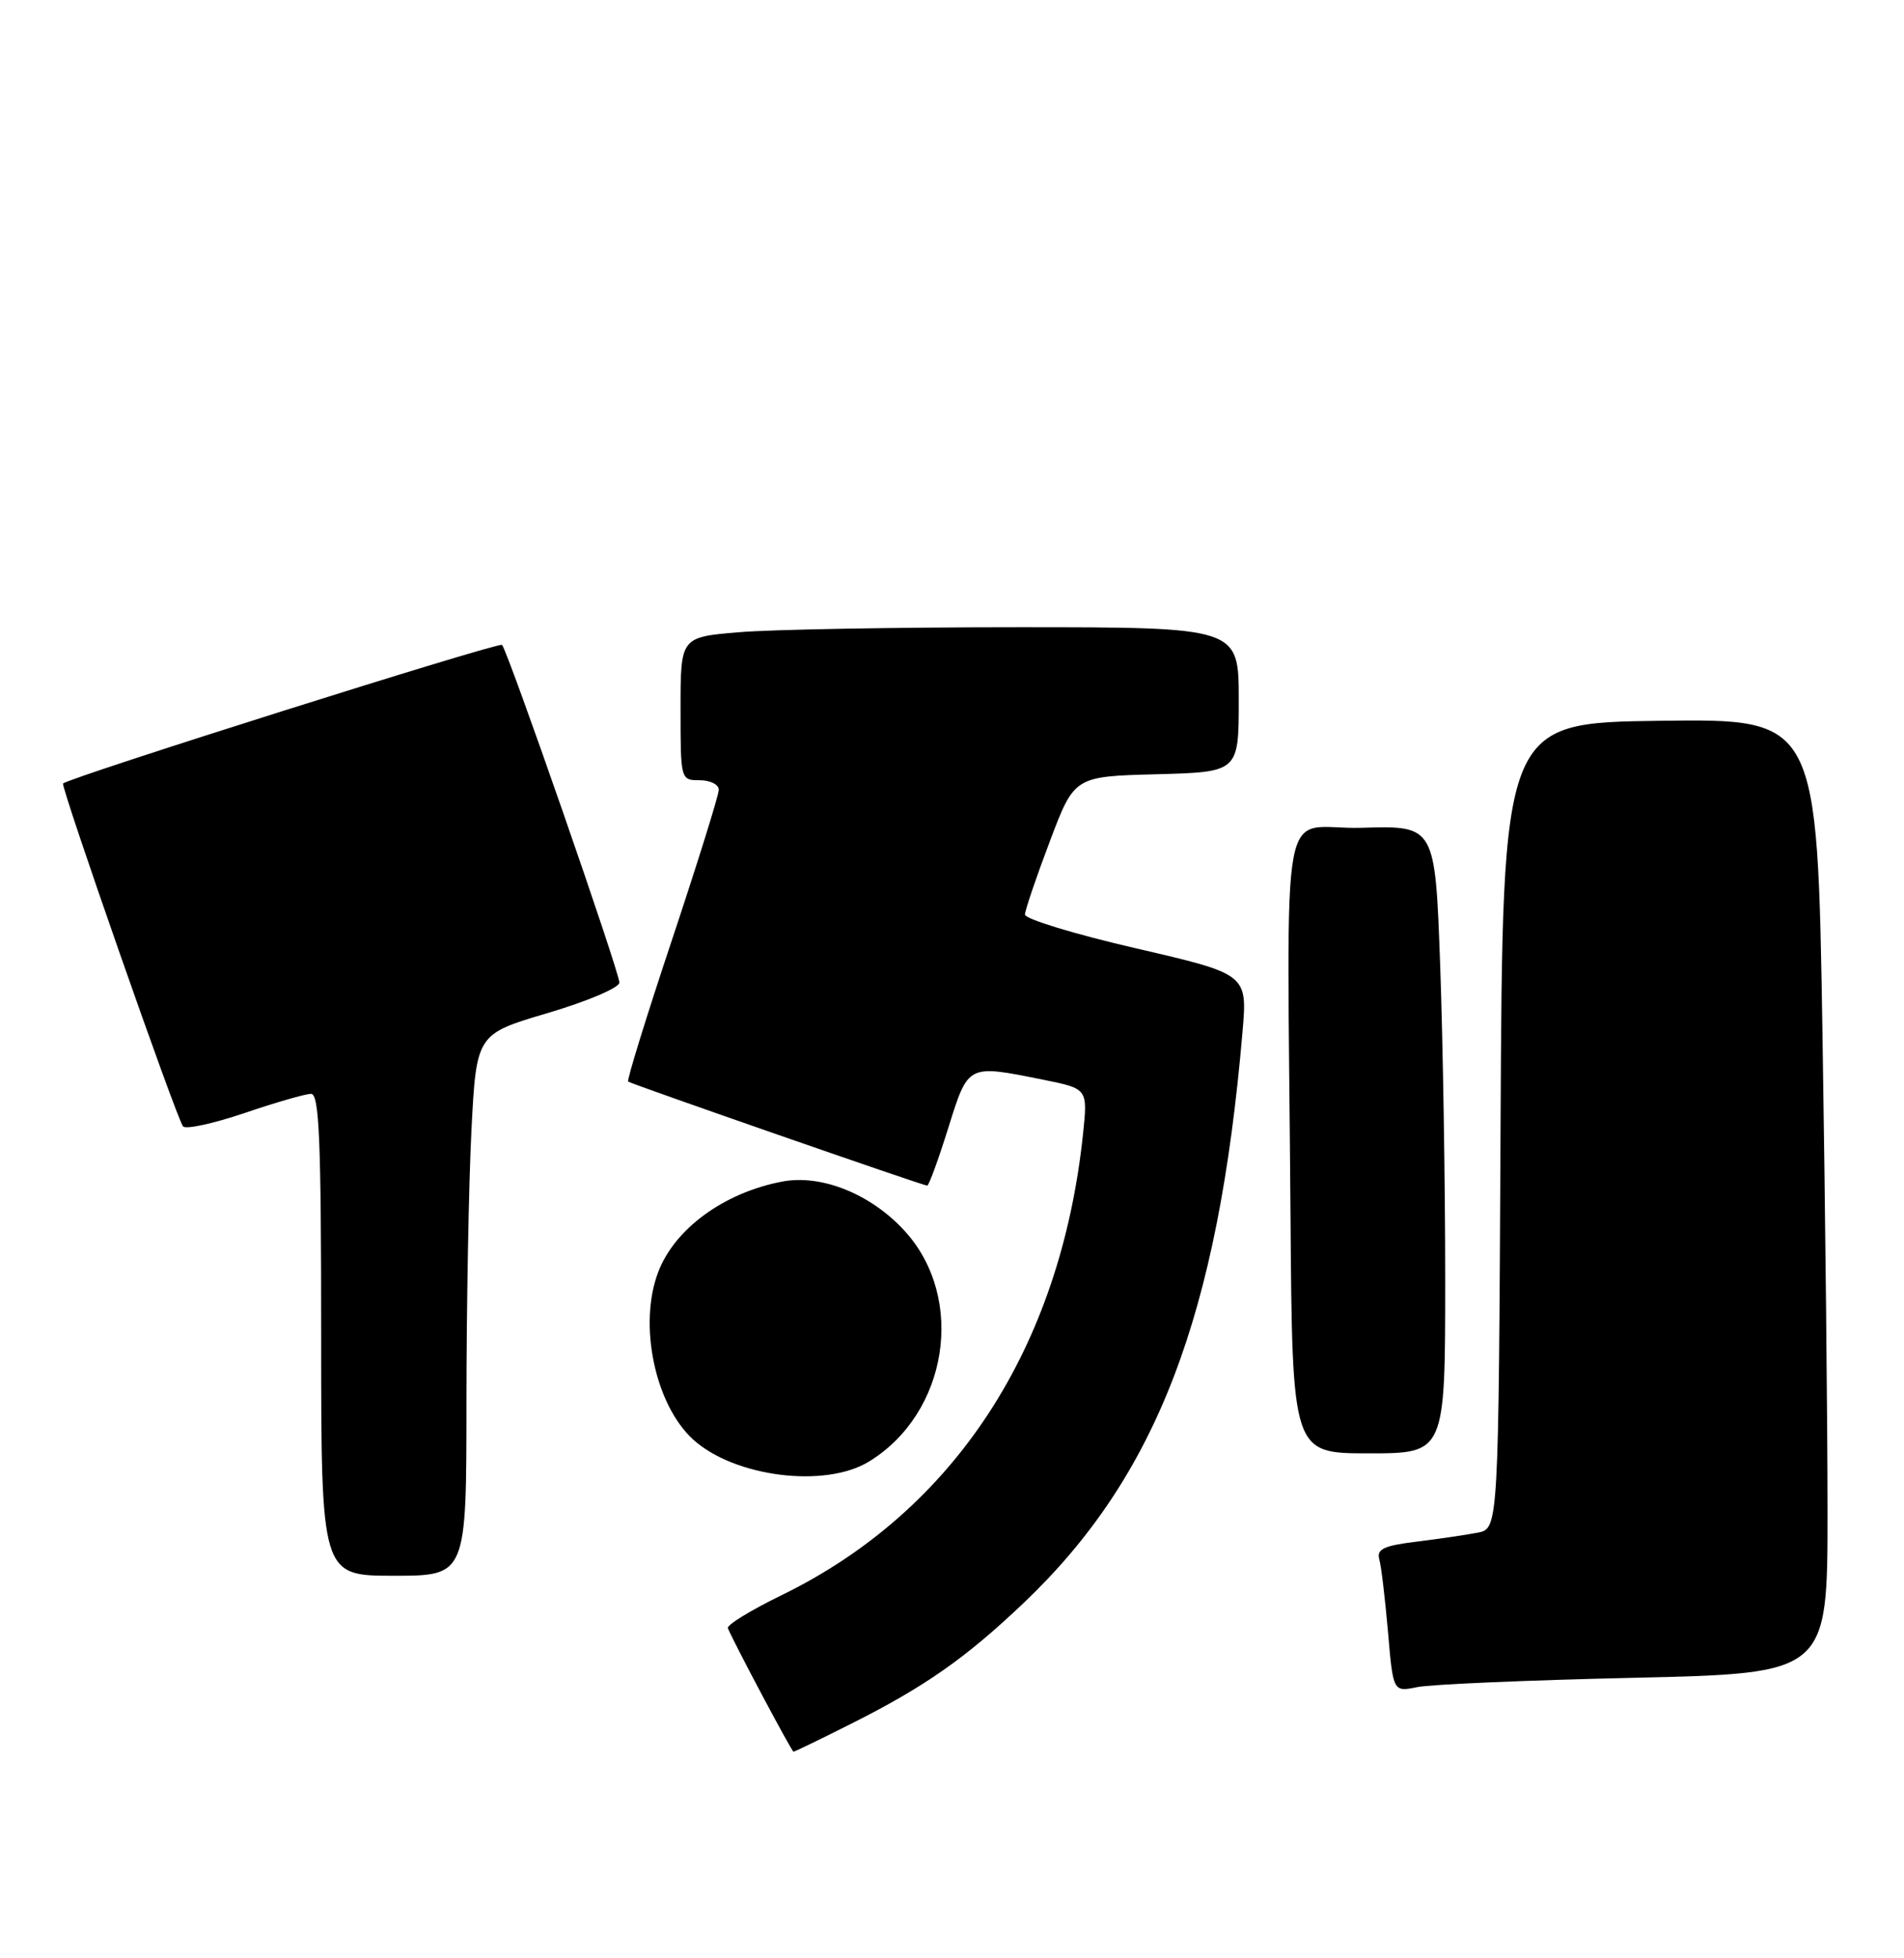 <?xml version="1.0" encoding="UTF-8" standalone="no"?>
<!DOCTYPE svg PUBLIC "-//W3C//DTD SVG 1.1//EN" "http://www.w3.org/Graphics/SVG/1.1/DTD/svg11.dtd" >
<svg xmlns="http://www.w3.org/2000/svg" xmlns:xlink="http://www.w3.org/1999/xlink" version="1.1" viewBox="0 0 249 256">
 <g >
 <path fill="currentColor"
d=" M 111.27 225.37 C 120.97 220.50 126.27 216.78 133.87 209.56 C 151.28 192.99 159.30 172.07 162.49 134.93 C 163.14 127.35 163.14 127.35 148.57 123.98 C 140.56 122.13 134.02 120.14 134.04 119.56 C 134.06 118.98 135.52 114.67 137.29 110.00 C 140.50 101.50 140.50 101.50 151.25 101.22 C 162.00 100.93 162.00 100.93 162.00 91.47 C 162.00 82.00 162.00 82.00 133.15 82.00 C 117.28 82.00 100.86 82.29 96.65 82.65 C 89.00 83.29 89.00 83.29 89.00 92.65 C 89.00 101.96 89.01 102.00 91.50 102.00 C 92.88 102.00 94.00 102.56 94.00 103.25 C 94.00 103.94 91.25 112.74 87.90 122.81 C 84.54 132.88 81.95 141.25 82.15 141.40 C 82.59 141.73 120.73 155.00 121.26 155.00 C 121.47 155.00 122.71 151.62 124.00 147.50 C 126.65 139.06 126.46 139.15 136.46 141.16 C 142.25 142.33 142.25 142.33 141.64 148.20 C 138.70 176.25 124.80 197.53 102.20 208.55 C 98.17 210.51 95.01 212.45 95.19 212.86 C 96.09 215.00 103.54 228.99 103.77 229.00 C 103.93 229.00 107.30 227.37 111.27 225.37 Z  M 213.75 219.34 C 239.00 218.76 239.00 218.76 239.00 197.63 C 239.00 186.01 238.70 157.93 238.34 135.23 C 237.67 93.96 237.67 93.96 217.09 94.23 C 196.50 94.50 196.50 94.50 196.24 147.17 C 195.98 199.84 195.98 199.84 193.24 200.37 C 191.73 200.66 188.12 201.19 185.21 201.55 C 180.95 202.07 180.02 202.52 180.38 203.85 C 180.64 204.76 181.14 209.03 181.52 213.35 C 182.19 221.20 182.19 221.20 185.34 220.56 C 187.08 220.20 199.86 219.65 213.75 219.34 Z  M 61.00 183.25 C 61.01 170.74 61.30 154.81 61.65 147.85 C 62.30 135.19 62.30 135.19 71.65 132.43 C 76.80 130.91 81.00 129.12 81.00 128.46 C 81.00 127.03 66.41 85.07 65.65 84.31 C 65.23 83.90 9.14 101.60 8.25 102.43 C 7.89 102.77 23.14 146.36 23.94 147.26 C 24.31 147.67 27.93 146.88 31.98 145.51 C 36.03 144.13 39.95 143.00 40.68 143.00 C 41.75 143.00 42.00 149.02 42.00 174.50 C 42.00 206.00 42.00 206.00 51.50 206.00 C 61.00 206.00 61.00 206.00 61.00 183.25 Z  M 113.63 191.08 C 123.96 184.78 126.33 169.80 118.38 161.00 C 113.99 156.14 107.50 153.50 102.34 154.46 C 94.71 155.90 88.23 160.62 86.07 166.32 C 83.46 173.19 85.67 183.68 90.67 188.21 C 96.08 193.10 107.90 194.58 113.63 191.08 Z  M 189.00 167.16 C 189.00 154.60 188.70 136.13 188.34 126.13 C 187.68 107.93 187.68 107.93 178.09 108.22 C 167.09 108.54 168.35 101.67 168.77 159.00 C 169.00 190.00 169.00 190.00 179.00 190.00 C 189.00 190.00 189.00 190.00 189.00 167.16 Z "/>
</g>
</svg>